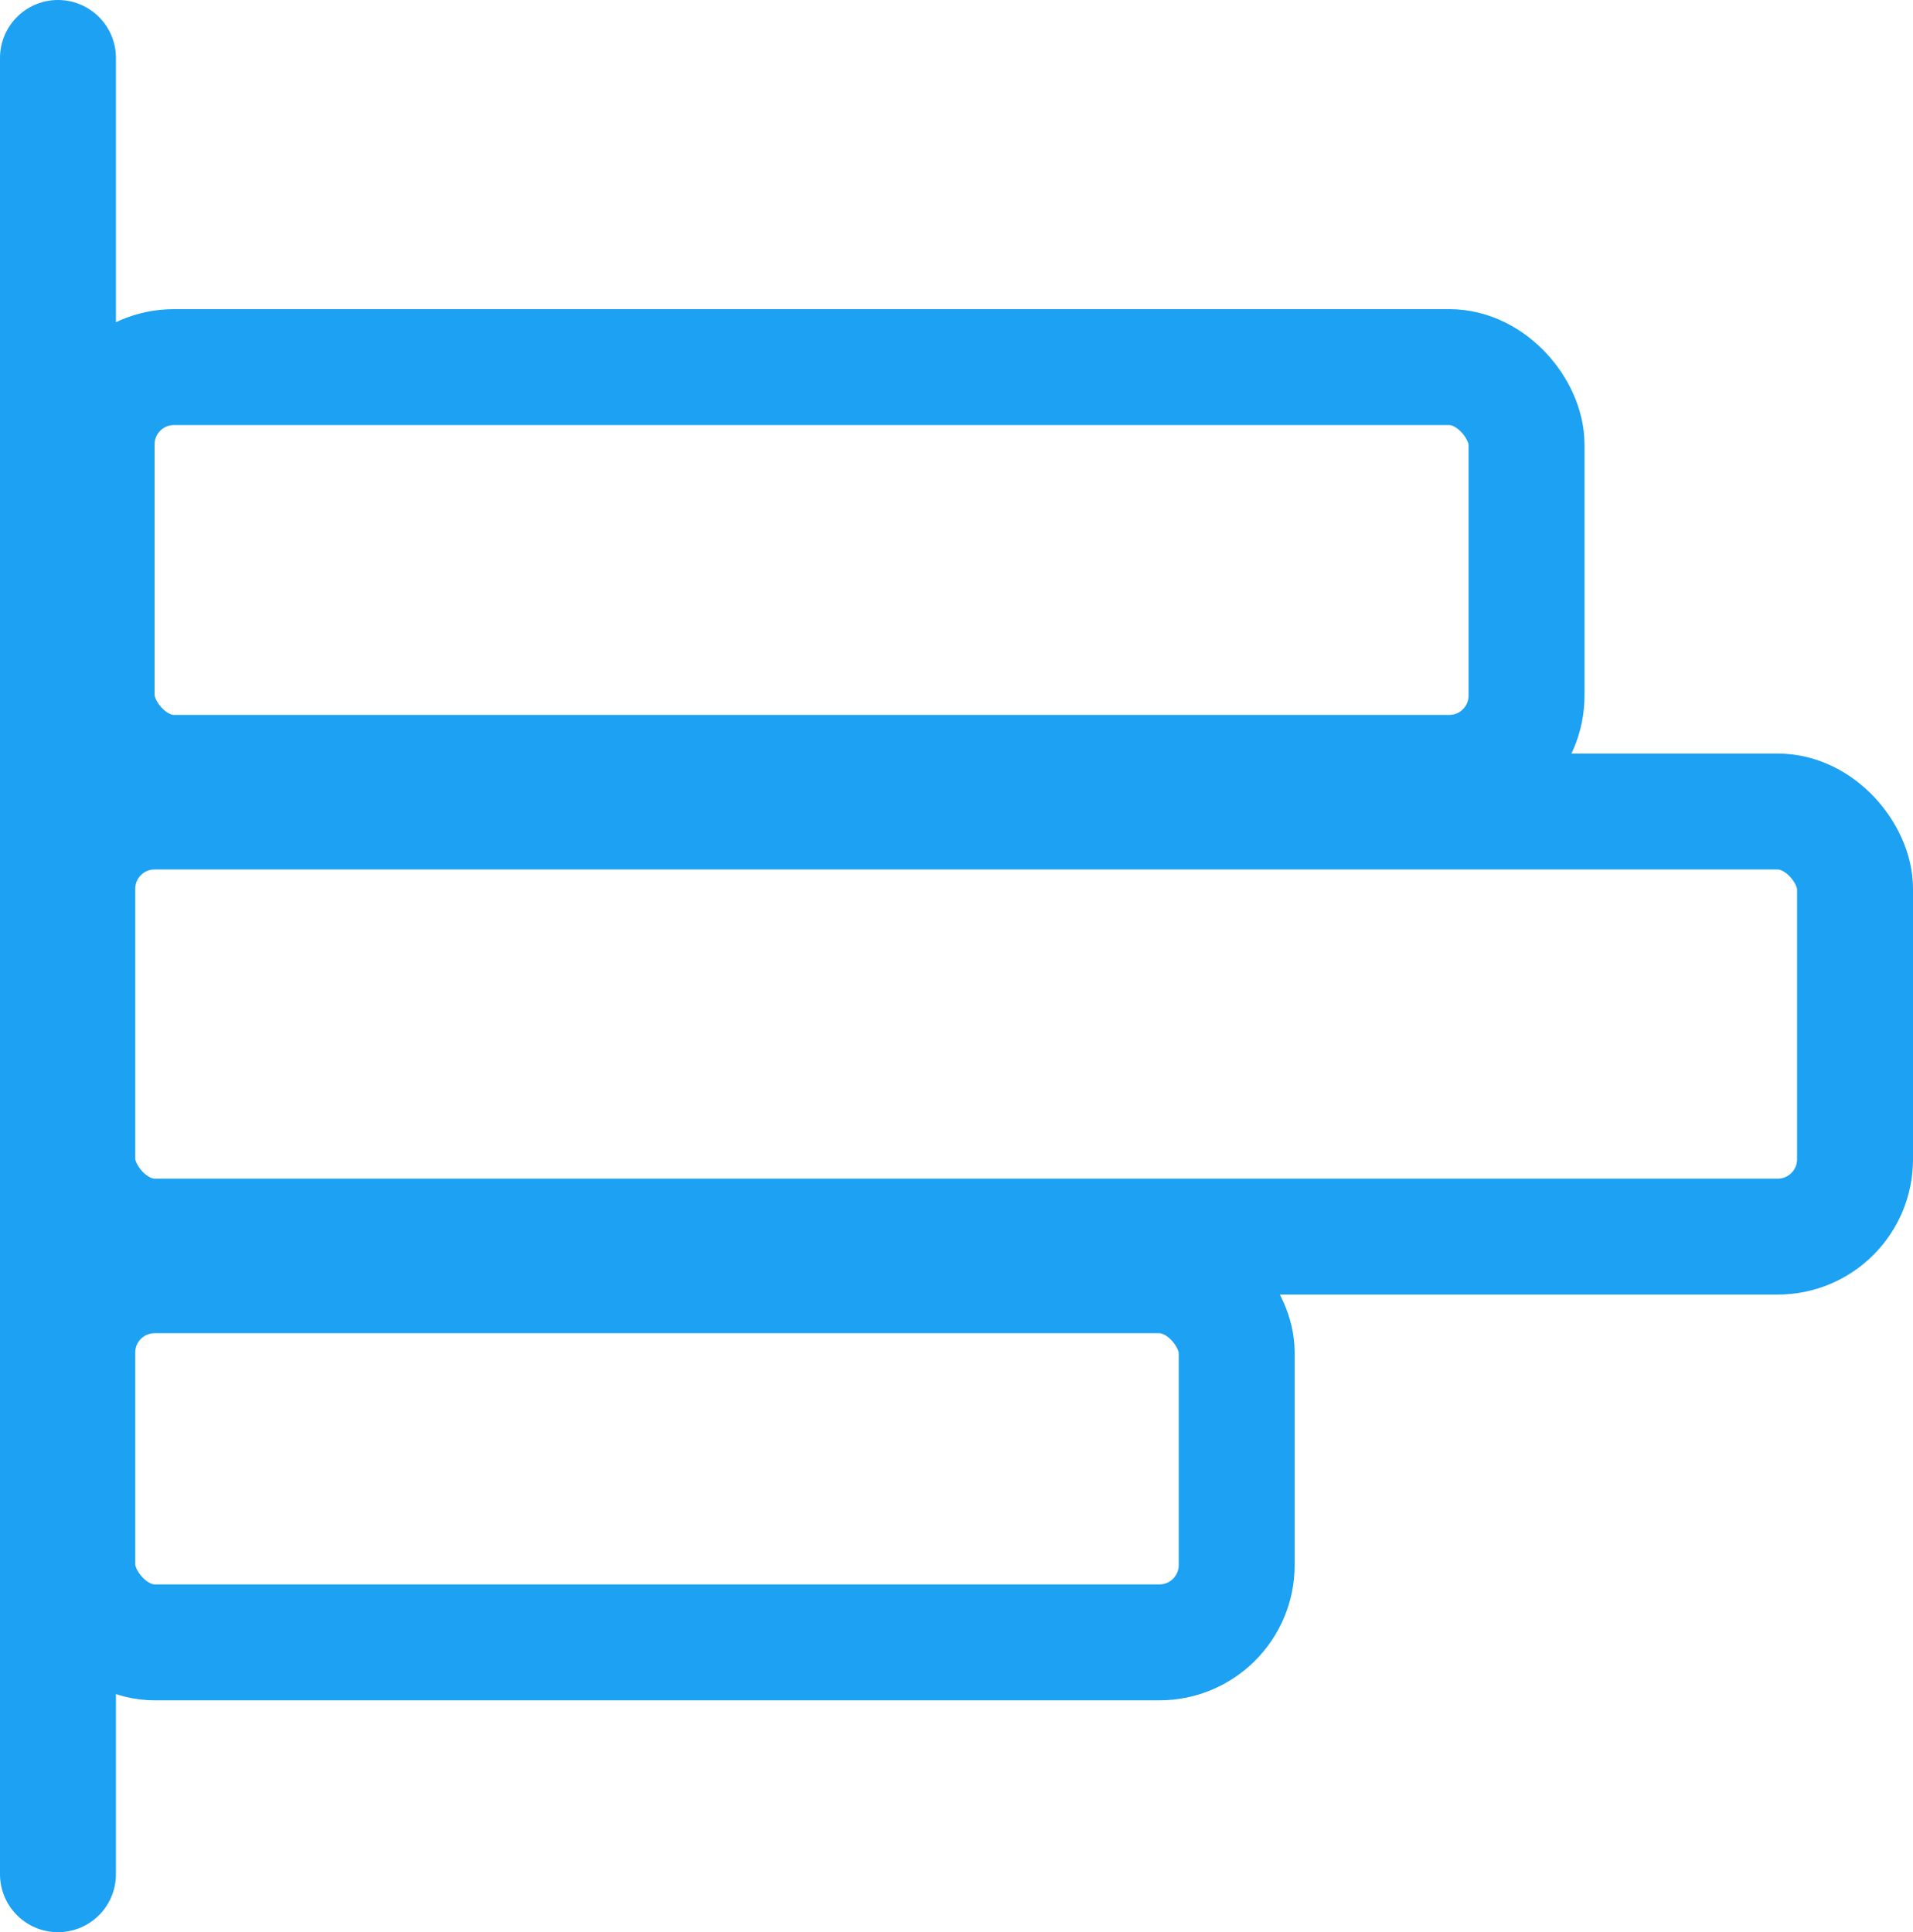 <svg xmlns="http://www.w3.org/2000/svg" width="99" height="100" viewBox="0 0 99 100">
  <g id="encuesta" transform="translate(-61 -245)">
    <line id="Línea_5" data-name="Línea 5" y2="94" transform="translate(64 248)" fill="none" stroke="#1da1f2" stroke-linecap="round" stroke-width="6"/>
    <g id="Rectángulo_2" data-name="Rectángulo 2" transform="translate(63 261)" fill="none" stroke="#1da1f2" stroke-width="6">
      <rect width="80" height="27" rx="7" stroke="none"/>
      <rect x="3" y="3" width="74" height="21" rx="4" fill="none"/>
    </g>
    <g id="Rectángulo_3" data-name="Rectángulo 3" transform="translate(62 284)" fill="none" stroke="#1da1f2" stroke-width="6">
      <rect width="98" height="28" rx="7" stroke="none"/>
      <rect x="3" y="3" width="92" height="22" rx="4" fill="none"/>
    </g>
    <g id="Rectángulo_4" data-name="Rectángulo 4" transform="translate(62 308)" fill="none" stroke="#1da1f2" stroke-width="6">
      <rect width="66" height="25" rx="7" stroke="none"/>
      <rect x="3" y="3" width="60" height="19" rx="4" fill="none"/>
    </g>
  </g>
</svg>
